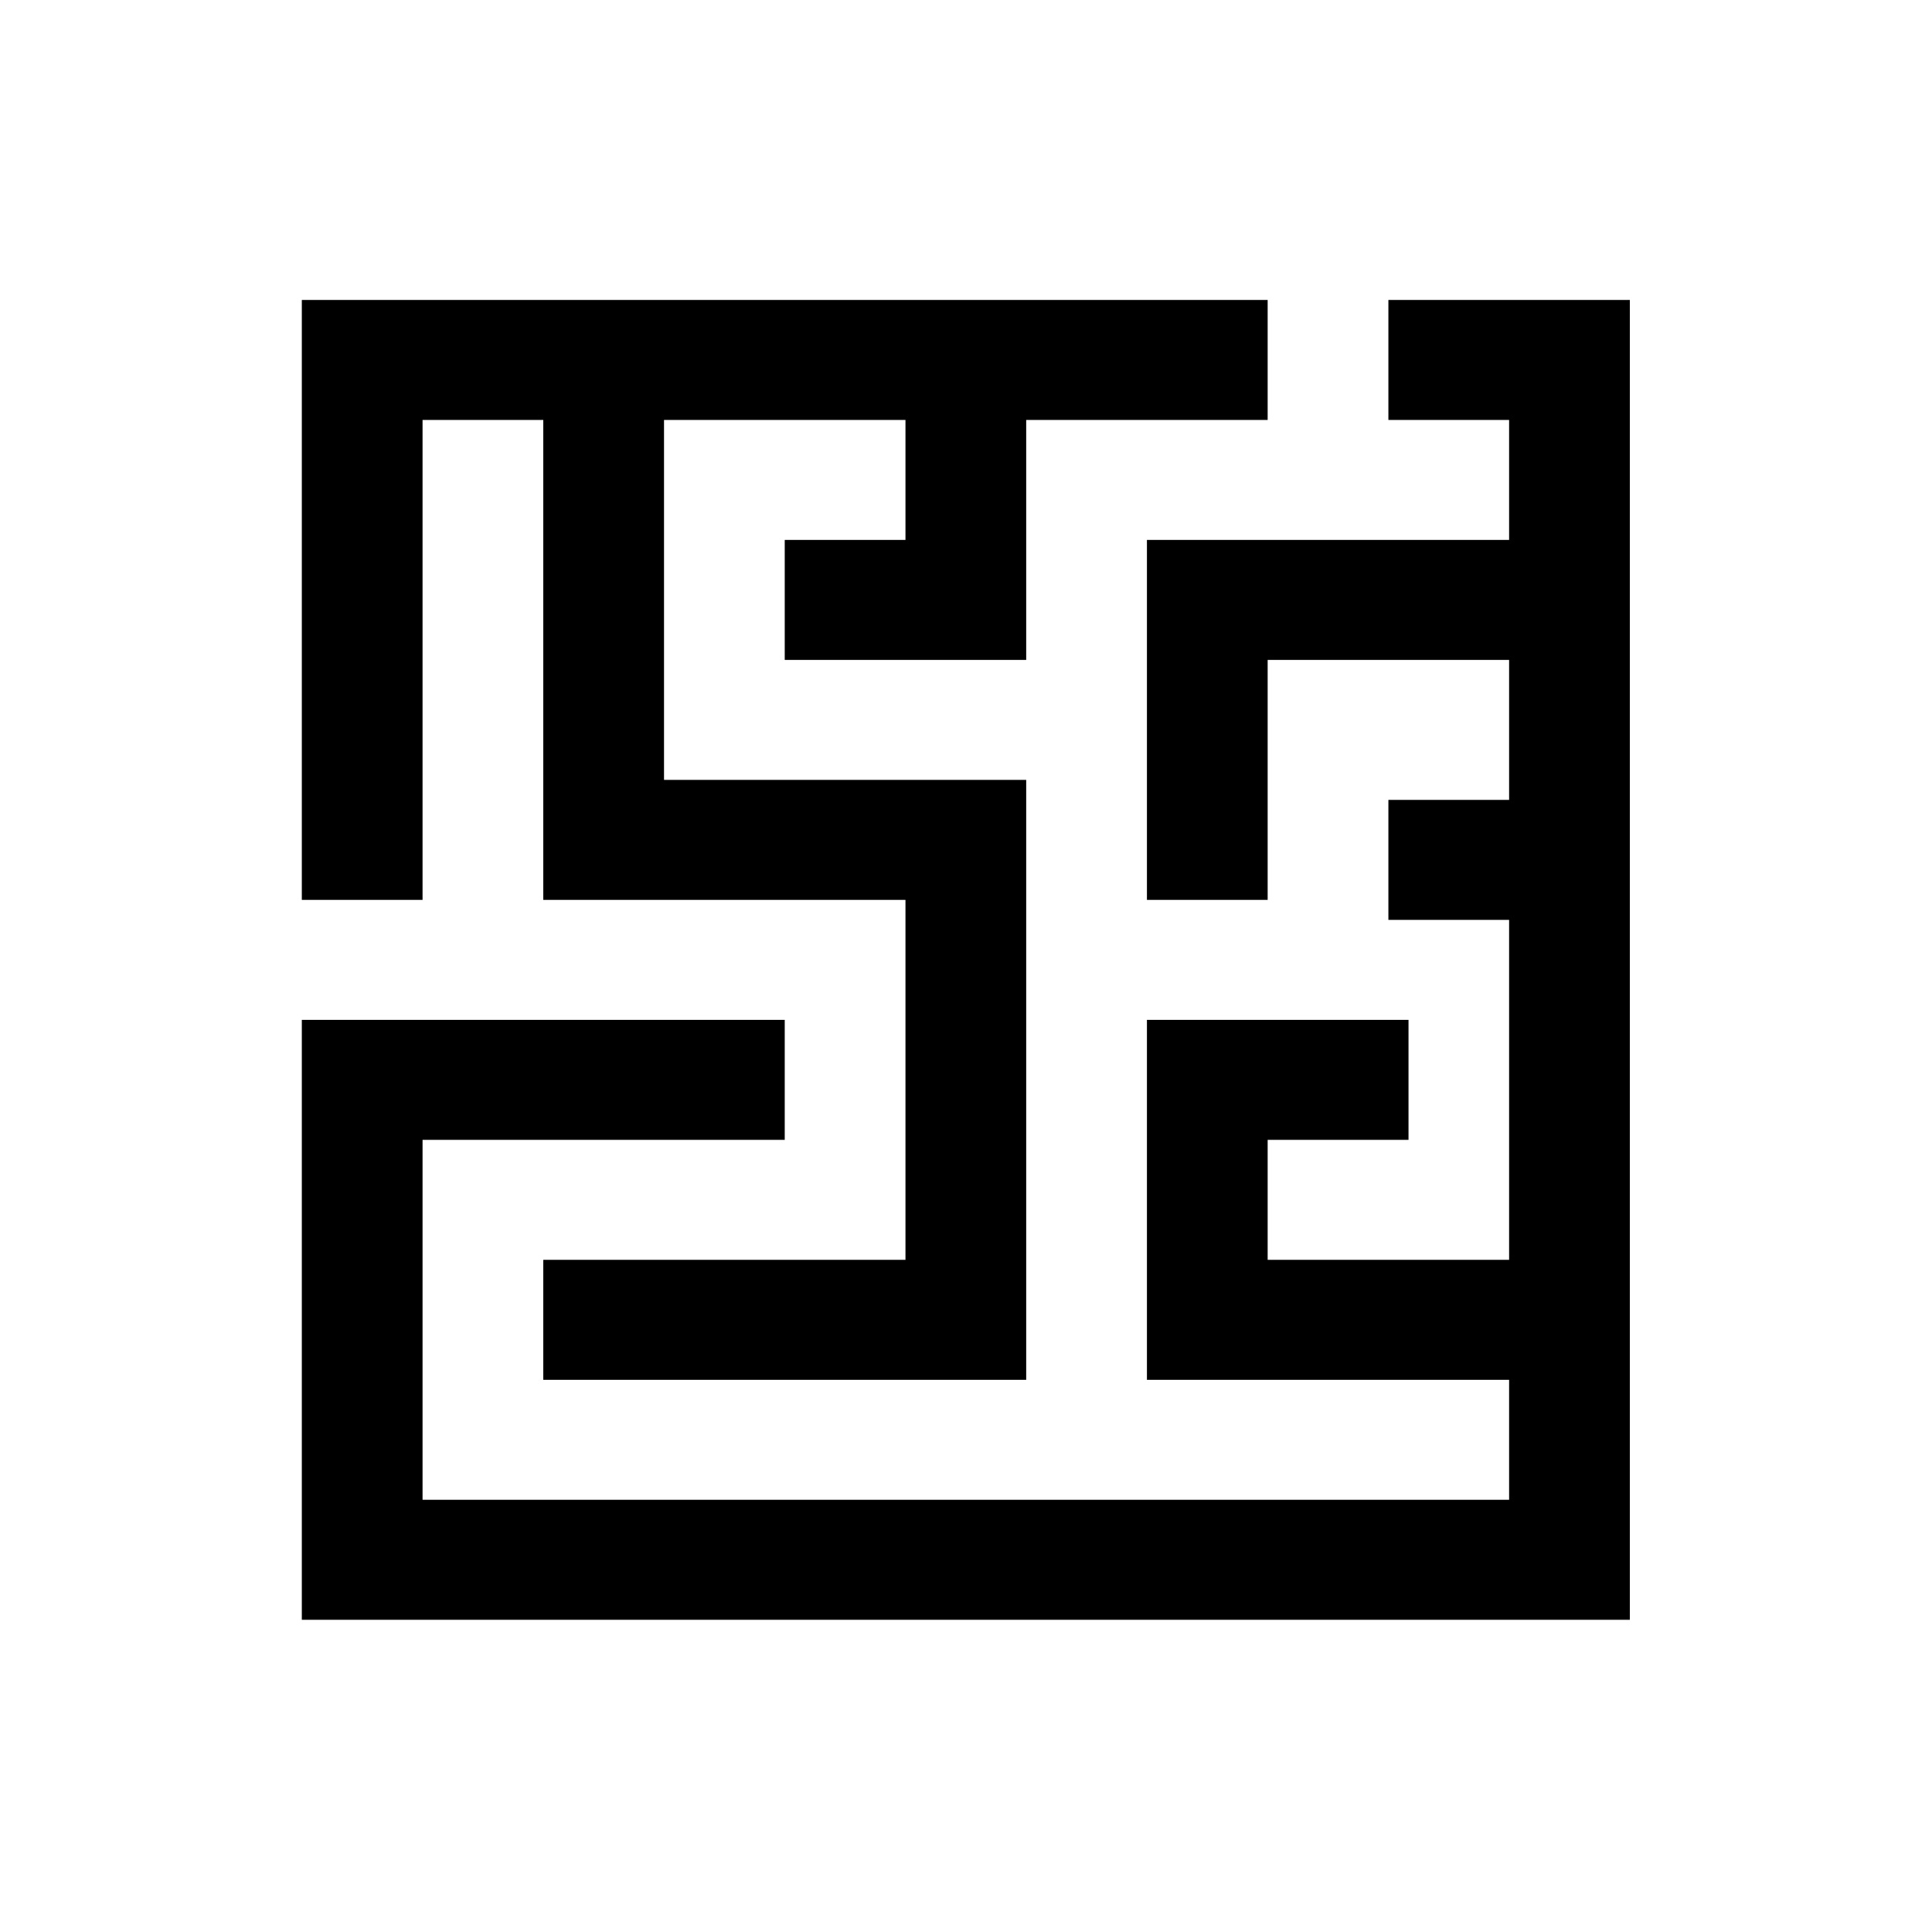 <svg width="163" height="162" xmlns="http://www.w3.org/2000/svg" xmlns:xlink="http://www.w3.org/1999/xlink" xml:space="preserve" overflow="hidden"><defs><clipPath id="clip0"><rect x="41" y="130" width="163" height="162"/></clipPath></defs><g clip-path="url(#clip0)" transform="translate(-41 -130)"><path d="M106.312 25.312 25.312 25.312 25.312 75.938 35.438 75.938 35.438 35.438 45.562 35.438 45.562 75.938 75.938 75.938 75.938 106.312 45.562 106.312 45.562 116.438 86.062 116.438 86.062 65.812 55.688 65.812 55.688 35.438 75.938 35.438 75.938 45.562 65.812 45.562 65.812 55.688 86.062 55.688 86.062 35.438 106.312 35.438 106.312 25.312Z" transform="matrix(1.006 0 0 1 41 130)"/><path d="M116.438 25.312 116.438 35.438 126.562 35.438 126.562 45.562 96.188 45.562 96.188 75.938 106.312 75.938 106.312 55.688 126.562 55.688 126.562 67.5 116.438 67.5 116.438 77.625 126.562 77.625 126.562 106.312 106.312 106.312 106.312 96.188 118.125 96.188 118.125 86.062 96.188 86.062 96.188 116.438 126.562 116.438 126.562 126.562 35.438 126.562 35.438 96.188 65.812 96.188 65.812 86.062 25.312 86.062 25.312 136.688 136.688 136.688 136.688 25.312 116.438 25.312Z" transform="matrix(1.006 0 0 1 41 130)"/></g></svg>